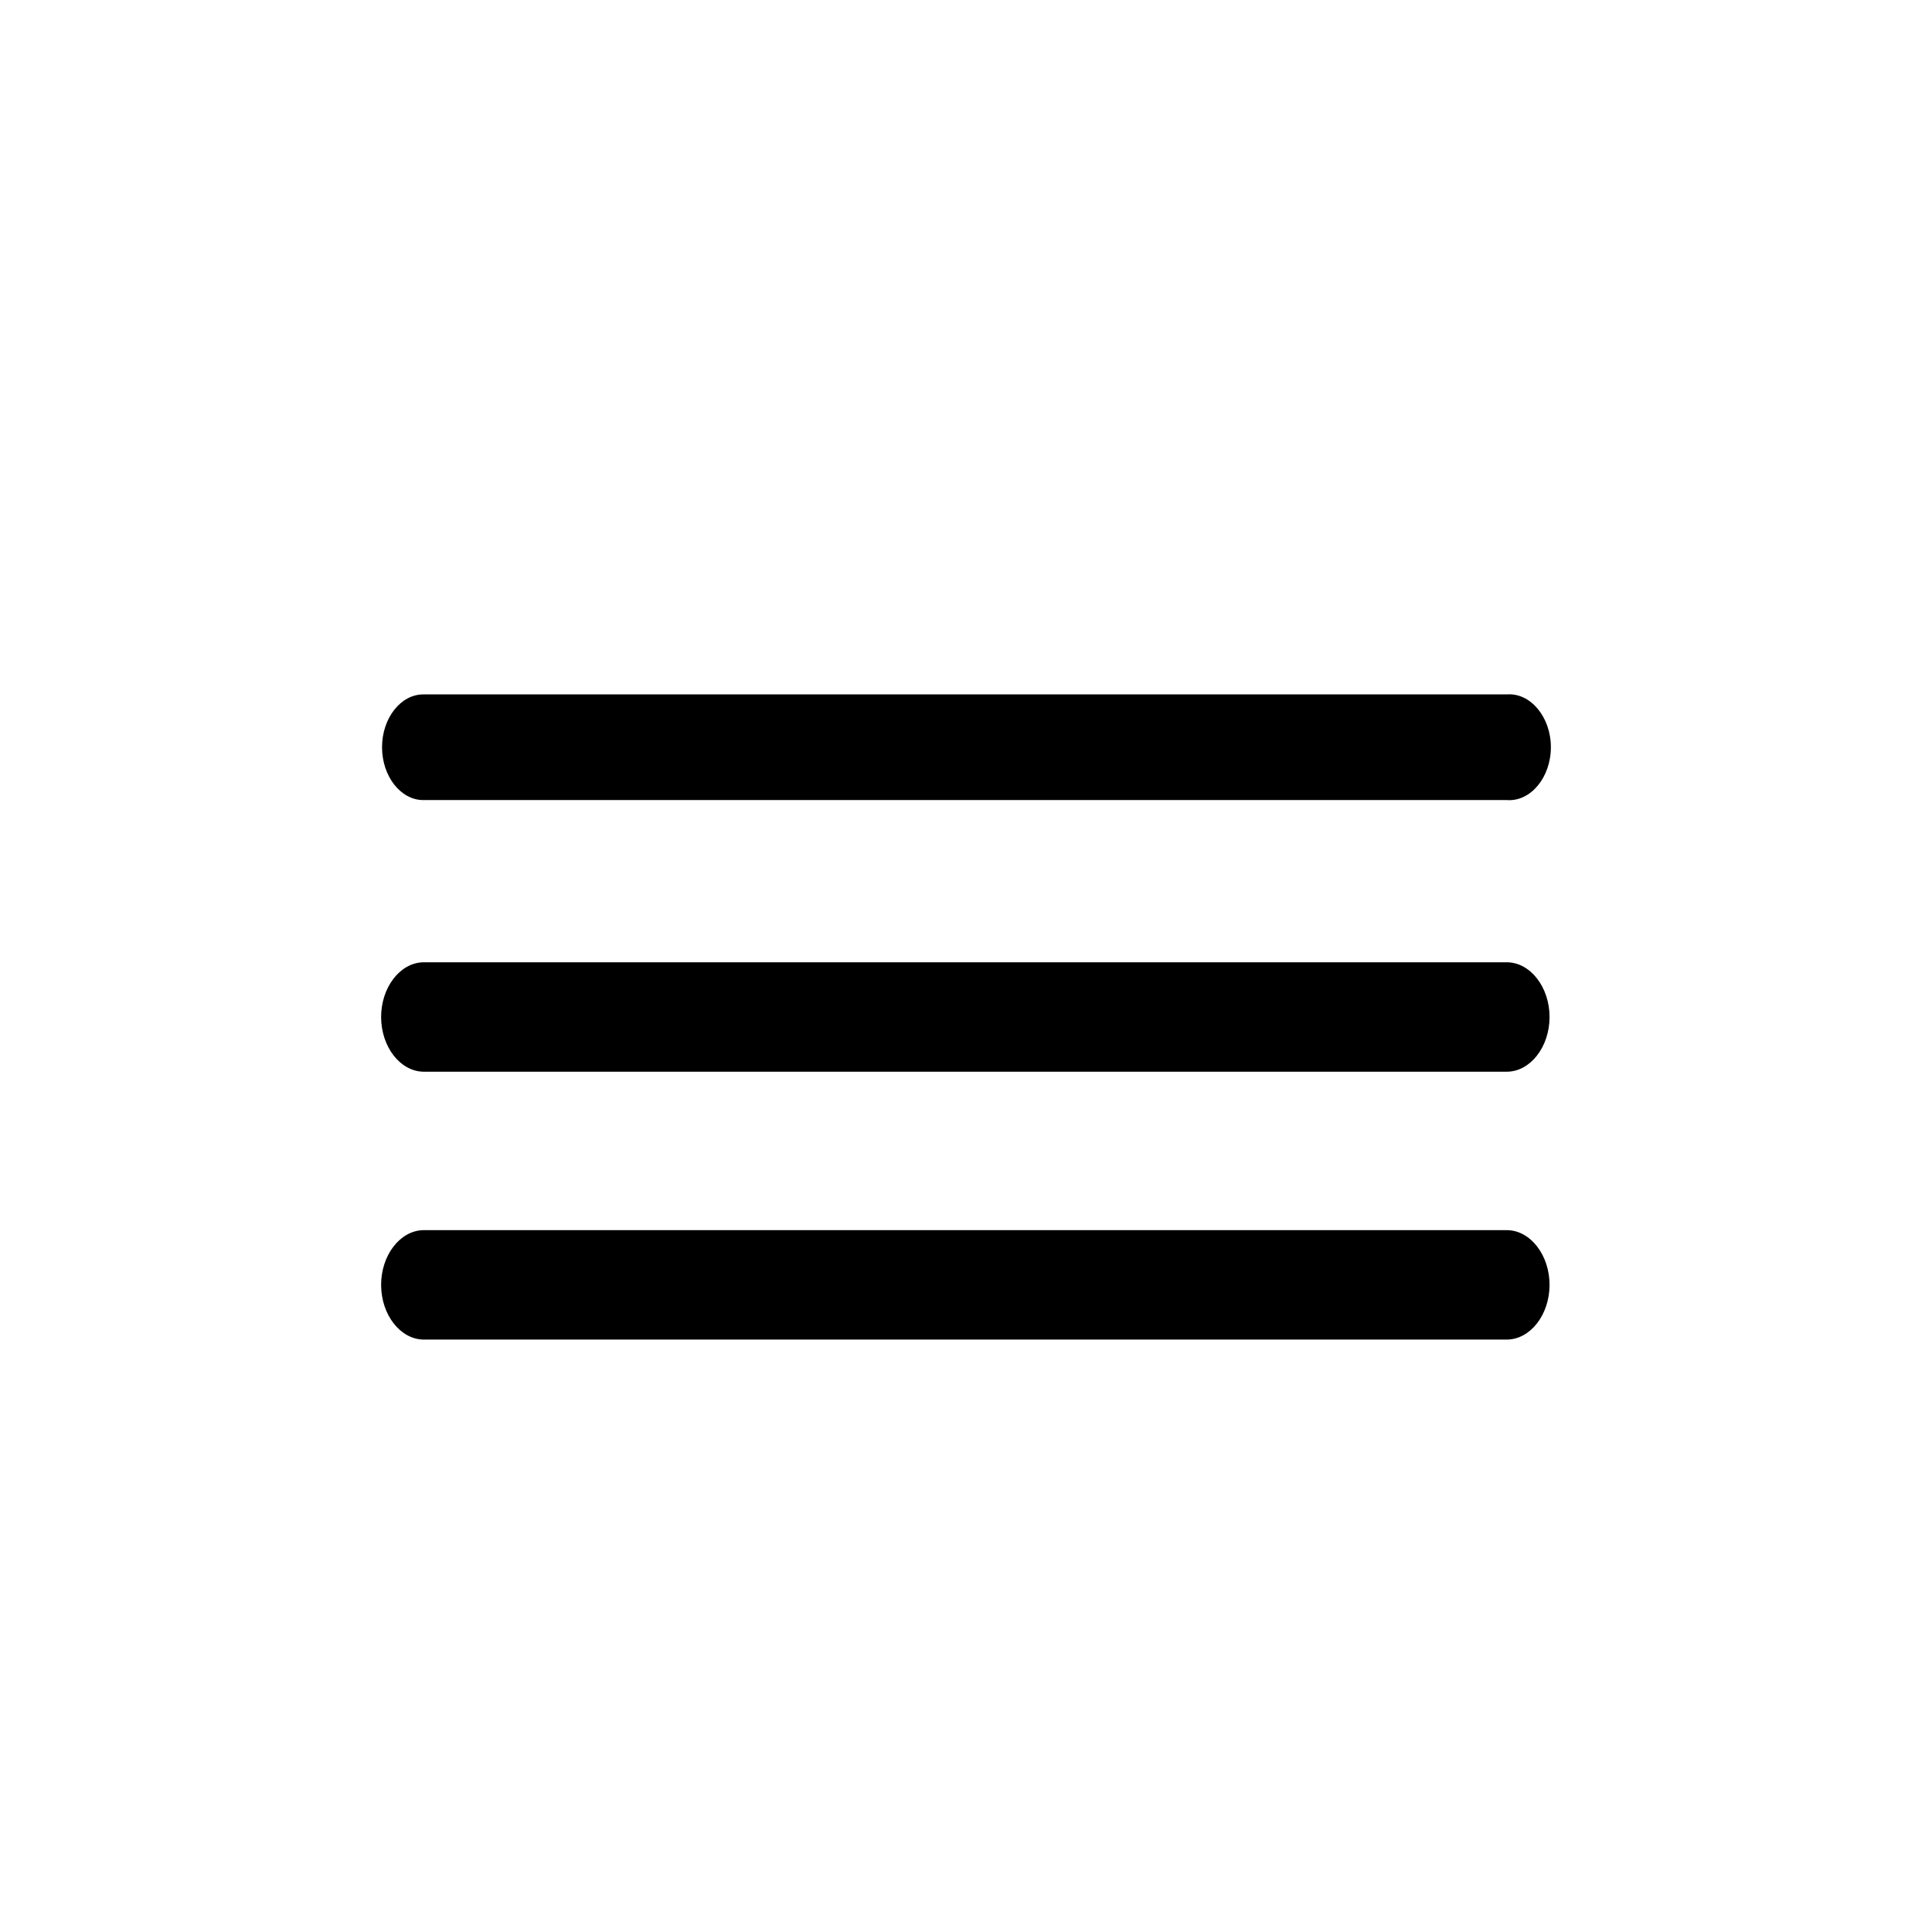 <svg xmlns="http://www.w3.org/2000/svg" width="64" height="64" viewBox="0 0 512 512">
  <defs>
    <style>
      .cls-1 {
        fill-rule: evenodd;
      }
    </style>
  </defs>
  <path id="Color_Fill_1" data-name="Color Fill 1" class="cls-1" d="M112.167,212.026H399.3c6.317,0.5,11.7-6.027,11.7-14s-5.387-14.5-11.7-14H112.167c-5.992,0-10.923,6.319-10.923,14S106.175,212.026,112.167,212.026ZM101,269.614c-0.041-7.88,4.97-14.466,11.163-14.6H399.3c6.264,0,11.389,6.629,11.347,14.6-0.042,7.892-5.141,14.4-11.347,14.4H112.167C106.032,283.885,101.045,277.42,101,269.614Zm0,70.987c-0.041-7.88,4.97-14.466,11.163-14.6H399.3c6.264,0,11.389,6.629,11.347,14.6C410.6,348.493,405.5,355,399.3,355H112.167C106.032,354.872,101.045,348.407,101,340.6Z"/>
</svg>

